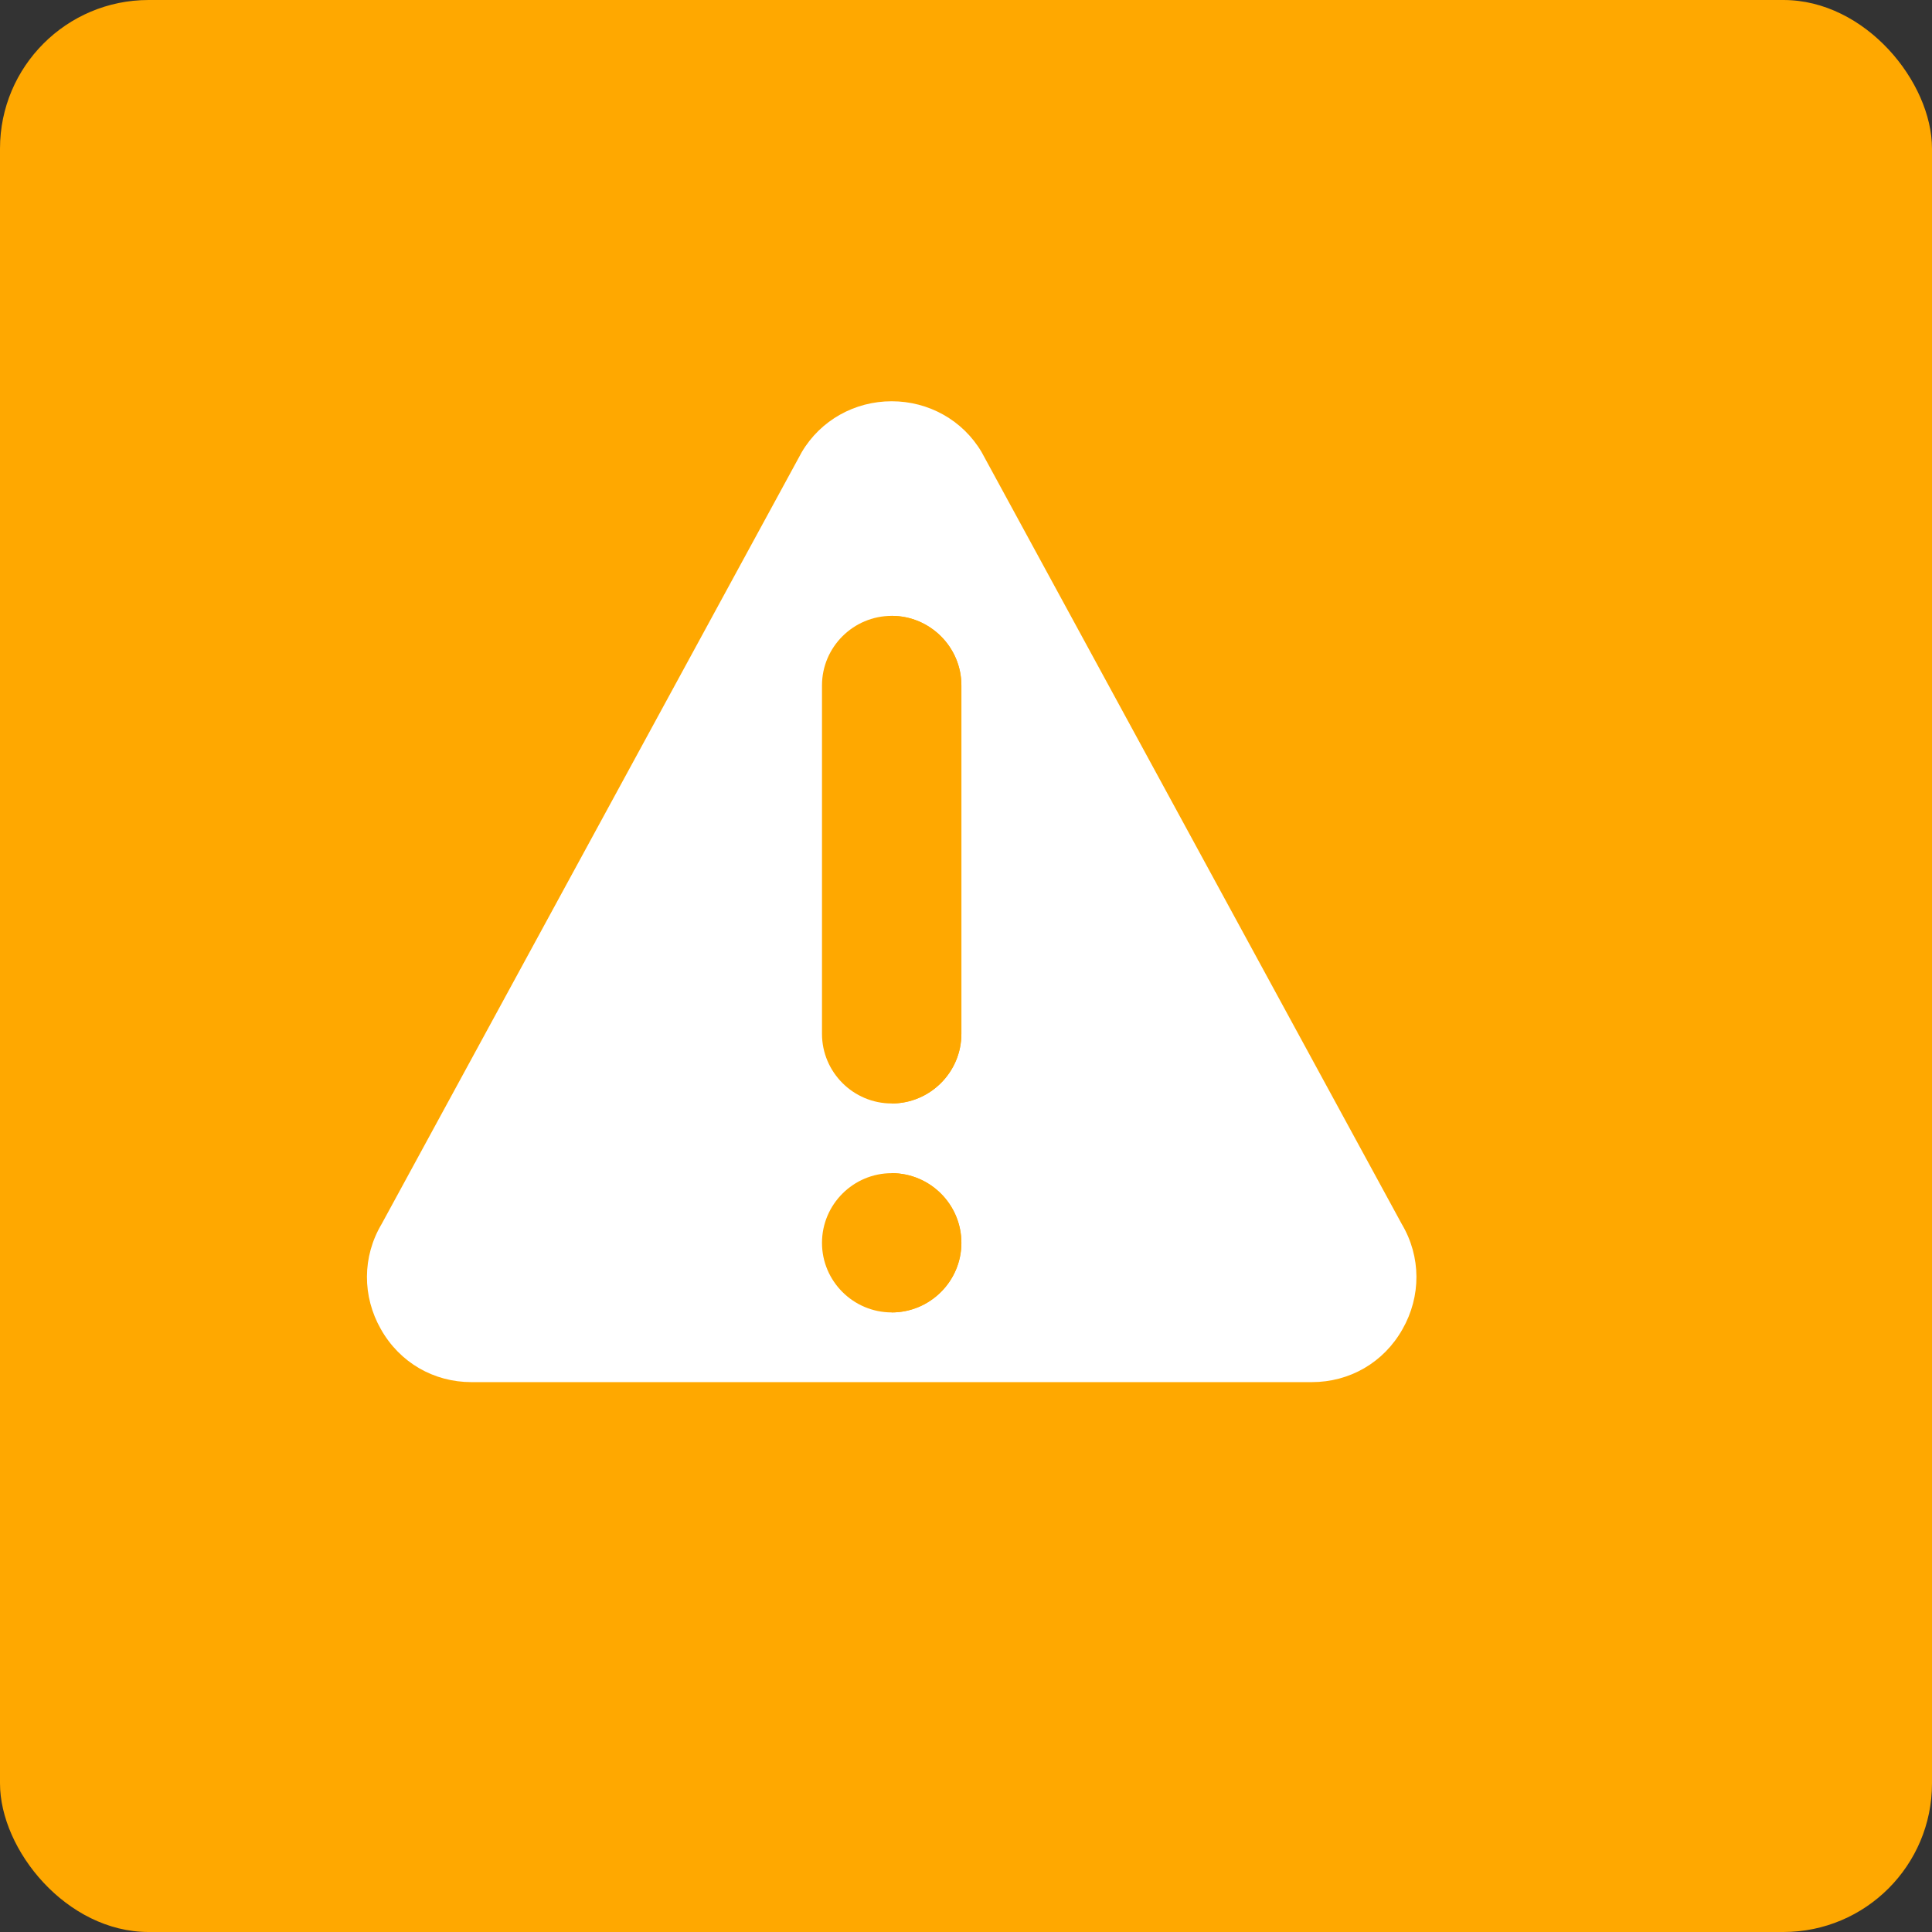 <svg width="13" height="13" viewBox="0 0 13 13" fill="none" xmlns="http://www.w3.org/2000/svg">
<rect x="0" y="0" width="13" height="13" fill="#333333" stroke="none"/>
<rect width="13" height="13" rx="1" fill="#FFA800"/>
<path d="M9.432 8.236L6.605 3.042C6.478 2.827 6.248 2.7 6 2.7C5.752 2.7 5.522 2.827 5.395 3.042L2.568 8.236C2.437 8.456 2.437 8.723 2.563 8.944C2.69 9.169 2.919 9.3 3.172 9.3H8.827C9.081 9.3 9.31 9.169 9.437 8.944C9.563 8.723 9.563 8.456 9.432 8.236Z" fill="white"/>
<path d="M6 8.831C5.742 8.831 5.531 8.621 5.531 8.363C5.531 8.104 5.742 7.894 6 7.894C6.258 7.894 6.469 8.104 6.469 8.363C6.469 8.621 6.258 8.831 6 8.831Z" fill="#FFA800"/>
<path d="M6.469 6.956C6.469 7.215 6.258 7.425 6 7.425C5.742 7.425 5.531 7.215 5.531 6.956V4.612C5.531 4.354 5.742 4.144 6 4.144C6.258 4.144 6.469 4.354 6.469 4.612V6.956Z" fill="#FFA800"/>
<path d="M6.469 8.363C6.469 8.104 6.258 7.894 6 7.894V8.831C6.258 8.831 6.469 8.621 6.469 8.363Z" fill="#FFA800"/>
<path d="M6.469 6.956V4.612C6.469 4.354 6.258 4.144 6 4.144V7.425C6.258 7.425 6.469 7.215 6.469 6.956Z" fill="#FFA800"/>
</svg>
